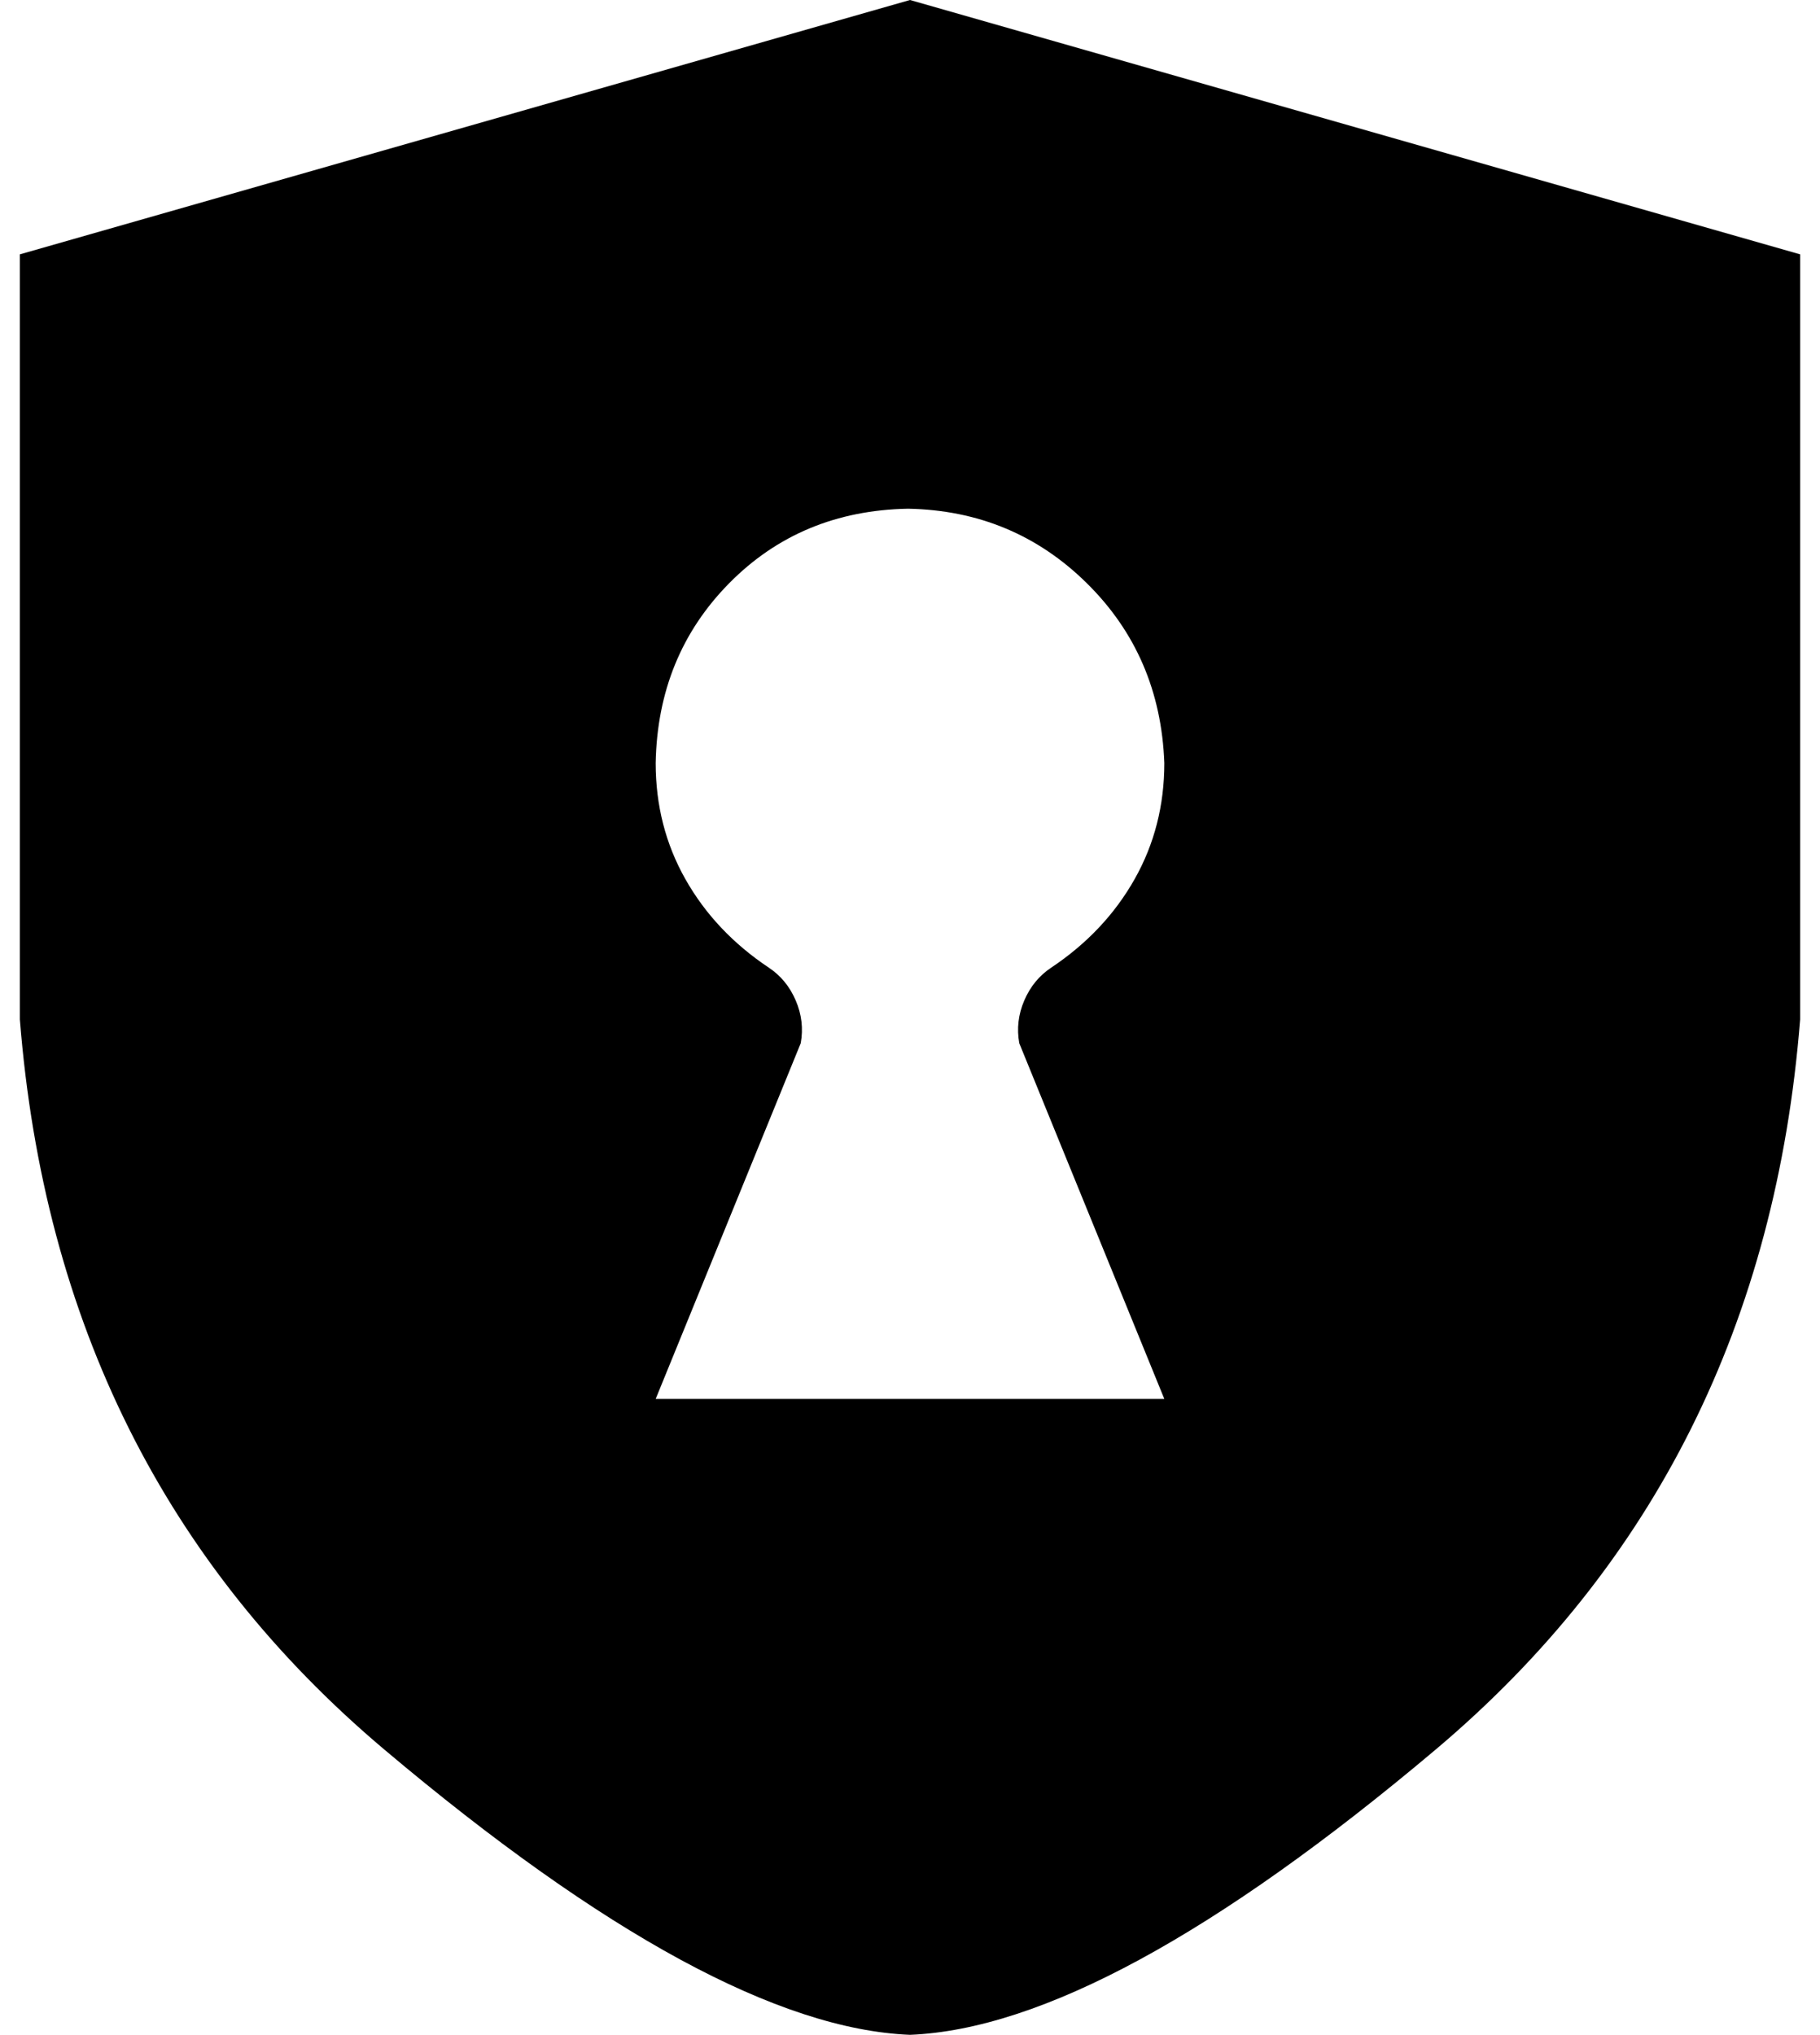 <?xml version="1.0" standalone="no"?>
<!DOCTYPE svg PUBLIC "-//W3C//DTD SVG 1.1//EN" "http://www.w3.org/Graphics/SVG/1.1/DTD/svg11.dtd" >
<svg xmlns="http://www.w3.org/2000/svg" xmlns:xlink="http://www.w3.org/1999/xlink" version="1.1" viewBox="-10 0 916 1024">
   <path fill="currentColor"
d="M448 0l-448 128v385q18 228 183.5 367.5t264.5 143.5q99 -4 264.5 -143.5t183.5 -367.5v-385zM320 704l73 -179q2 -11 -2.5 -21.5t-13.5 -16.5q-27 -18 -42 -44.5t-15 -58.5q1 -54 37 -90.5t90 -37.5q53 1 90 37.5t39 90.5q0 32 -15 58.5t-42 44.5q-9 6 -13.5 16.5
t-2.5 21.5l73 179h-256z" />
</svg>
